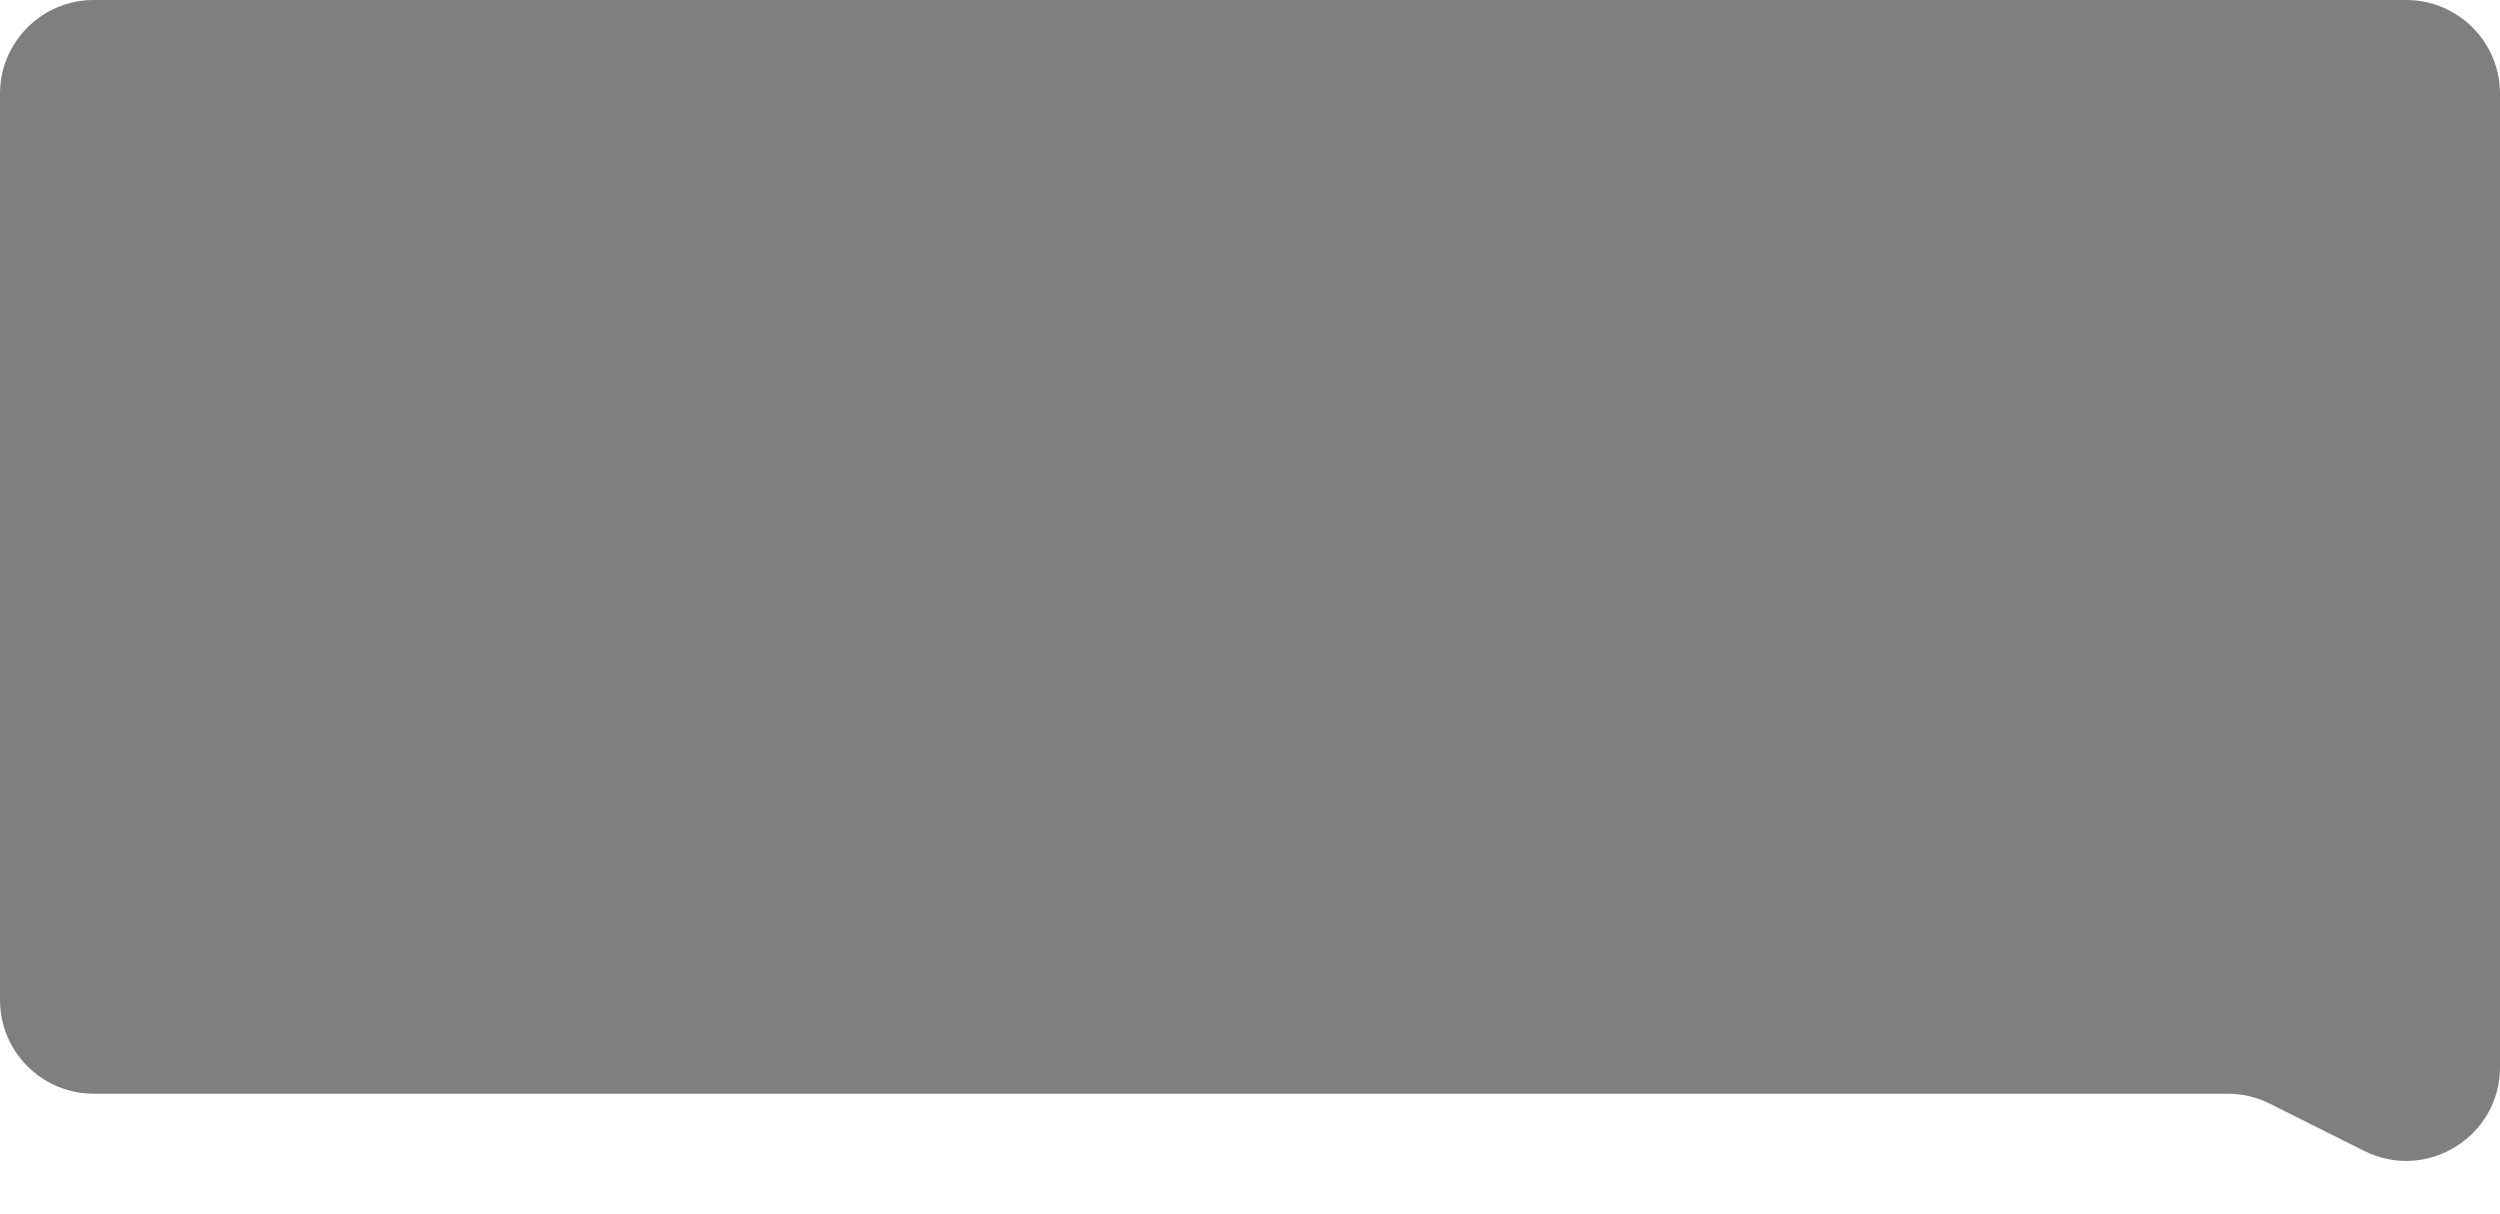 <svg width="35" height="17" viewBox="0 0 35 17" fill="none" xmlns="http://www.w3.org/2000/svg">
<g filter="url(#filter0_b_103_1562)">
<path d="M0 1.312C0 0.588 0.588 0 1.312 0H33.688C34.412 0 35 0.588 35 1.312V14.939C35 15.915 33.973 16.549 33.1 16.113L31.777 15.451C31.595 15.36 31.394 15.312 31.19 15.312H1.312C0.588 15.312 0 14.725 0 14V1.312Z" fill="black" fill-opacity="0.5"/>
</g>
<defs>
<filter id="filter0_b_103_1562" x="-8.75" y="-8.75" width="52.5" height="33.753" filterUnits="userSpaceOnUse" color-interpolation-filters="sRGB">
<feFlood flood-opacity="0" result="BackgroundImageFix"/>
<feGaussianBlur in="BackgroundImage" stdDeviation="4.375"/>
<feComposite in2="SourceAlpha" operator="in" result="effect1_backgroundBlur_103_1562"/>
<feBlend mode="normal" in="SourceGraphic" in2="effect1_backgroundBlur_103_1562" result="shape"/>
</filter>
</defs>
</svg>
